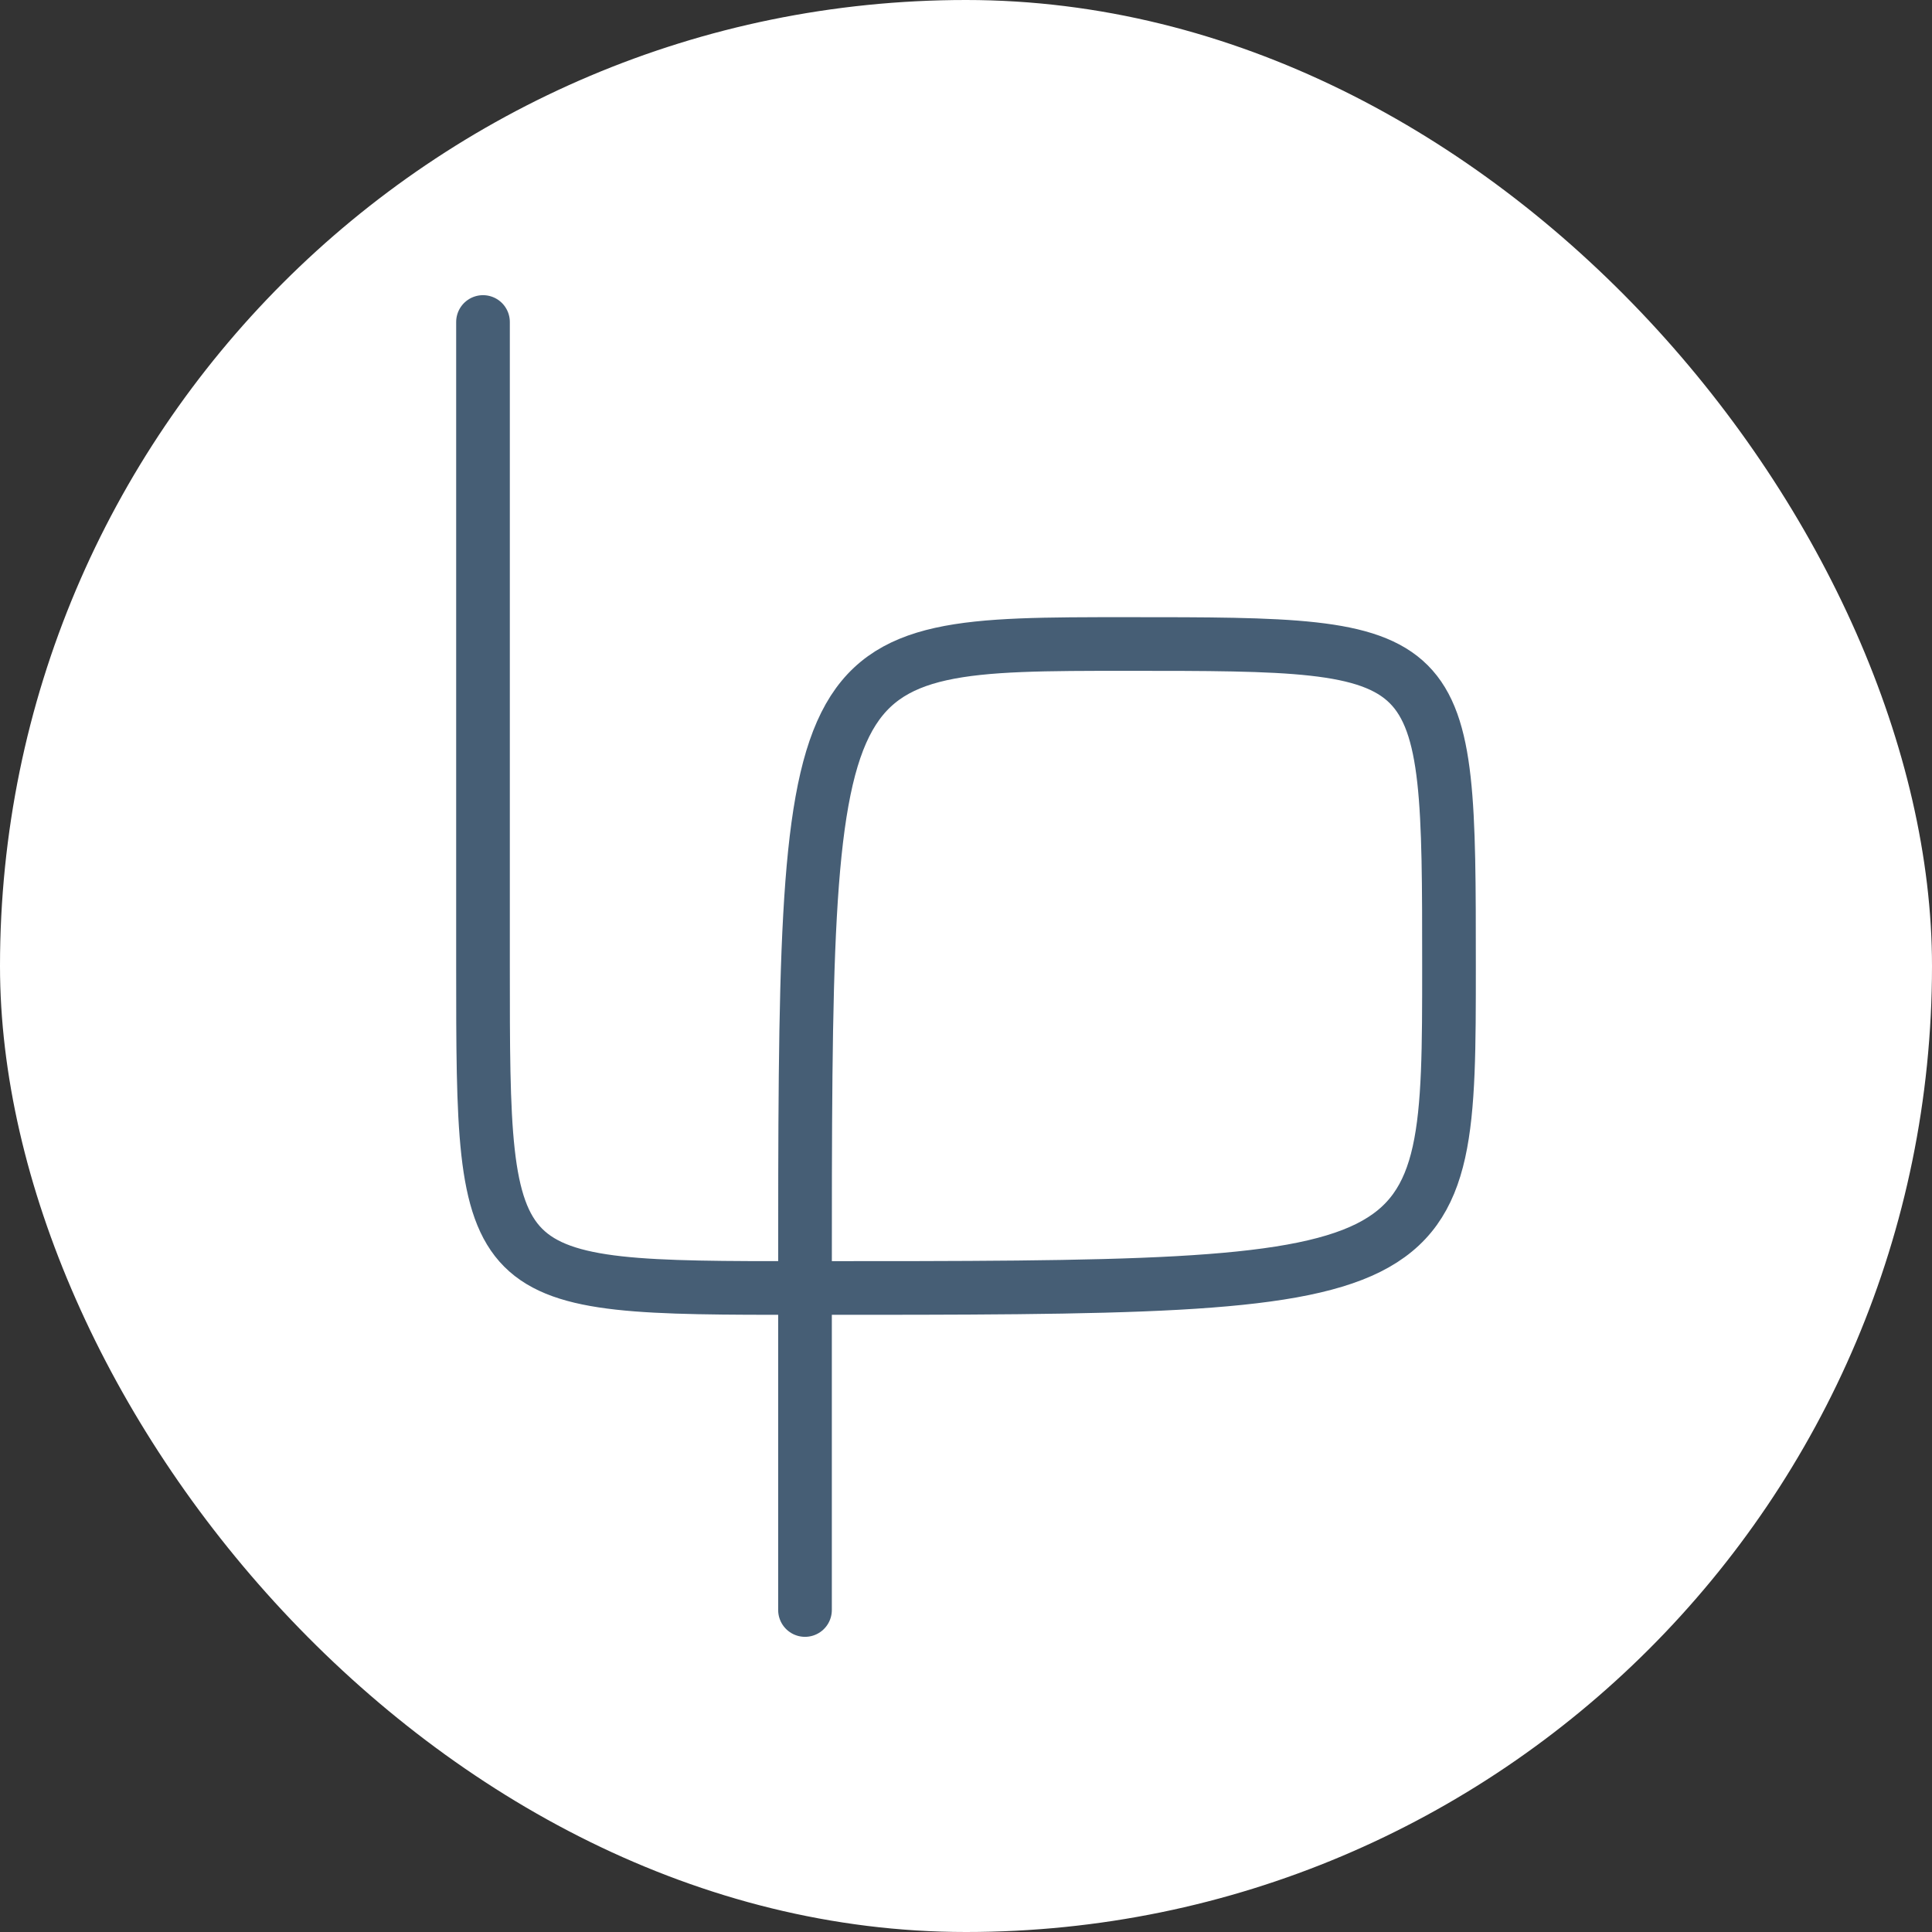 <?xml version="1.0" encoding="utf-8"?>
<svg version="1.1" xmlns="http://www.w3.org/2000/svg" xmlns:xlink="http://www.w3.org/1999/xlink"
	x="0px" y="0px"
	viewBox="0 0 54 54" style="enable-background:new 0 0 54 54" xml:space="preserve">
<rect x="0" y="0" width="54" height="54" fill="#333333" stroke="none"/>
<style type="text/css">
	.st17{fill:none;stroke:#465E75;stroke-width:1.5;stroke-linecap:round;stroke-linejoin:round;stroke-miterlimit:10;}
</style>
<rect width="54" height="54" rx="54" fill="#fff"/>
<path class="st17" d="M13.5,9c0,0,0,9,0,18s0,9,9,9c18,0,18,0,18-9s0-9-9-9s-9,0-9,18v9"/>
</svg>